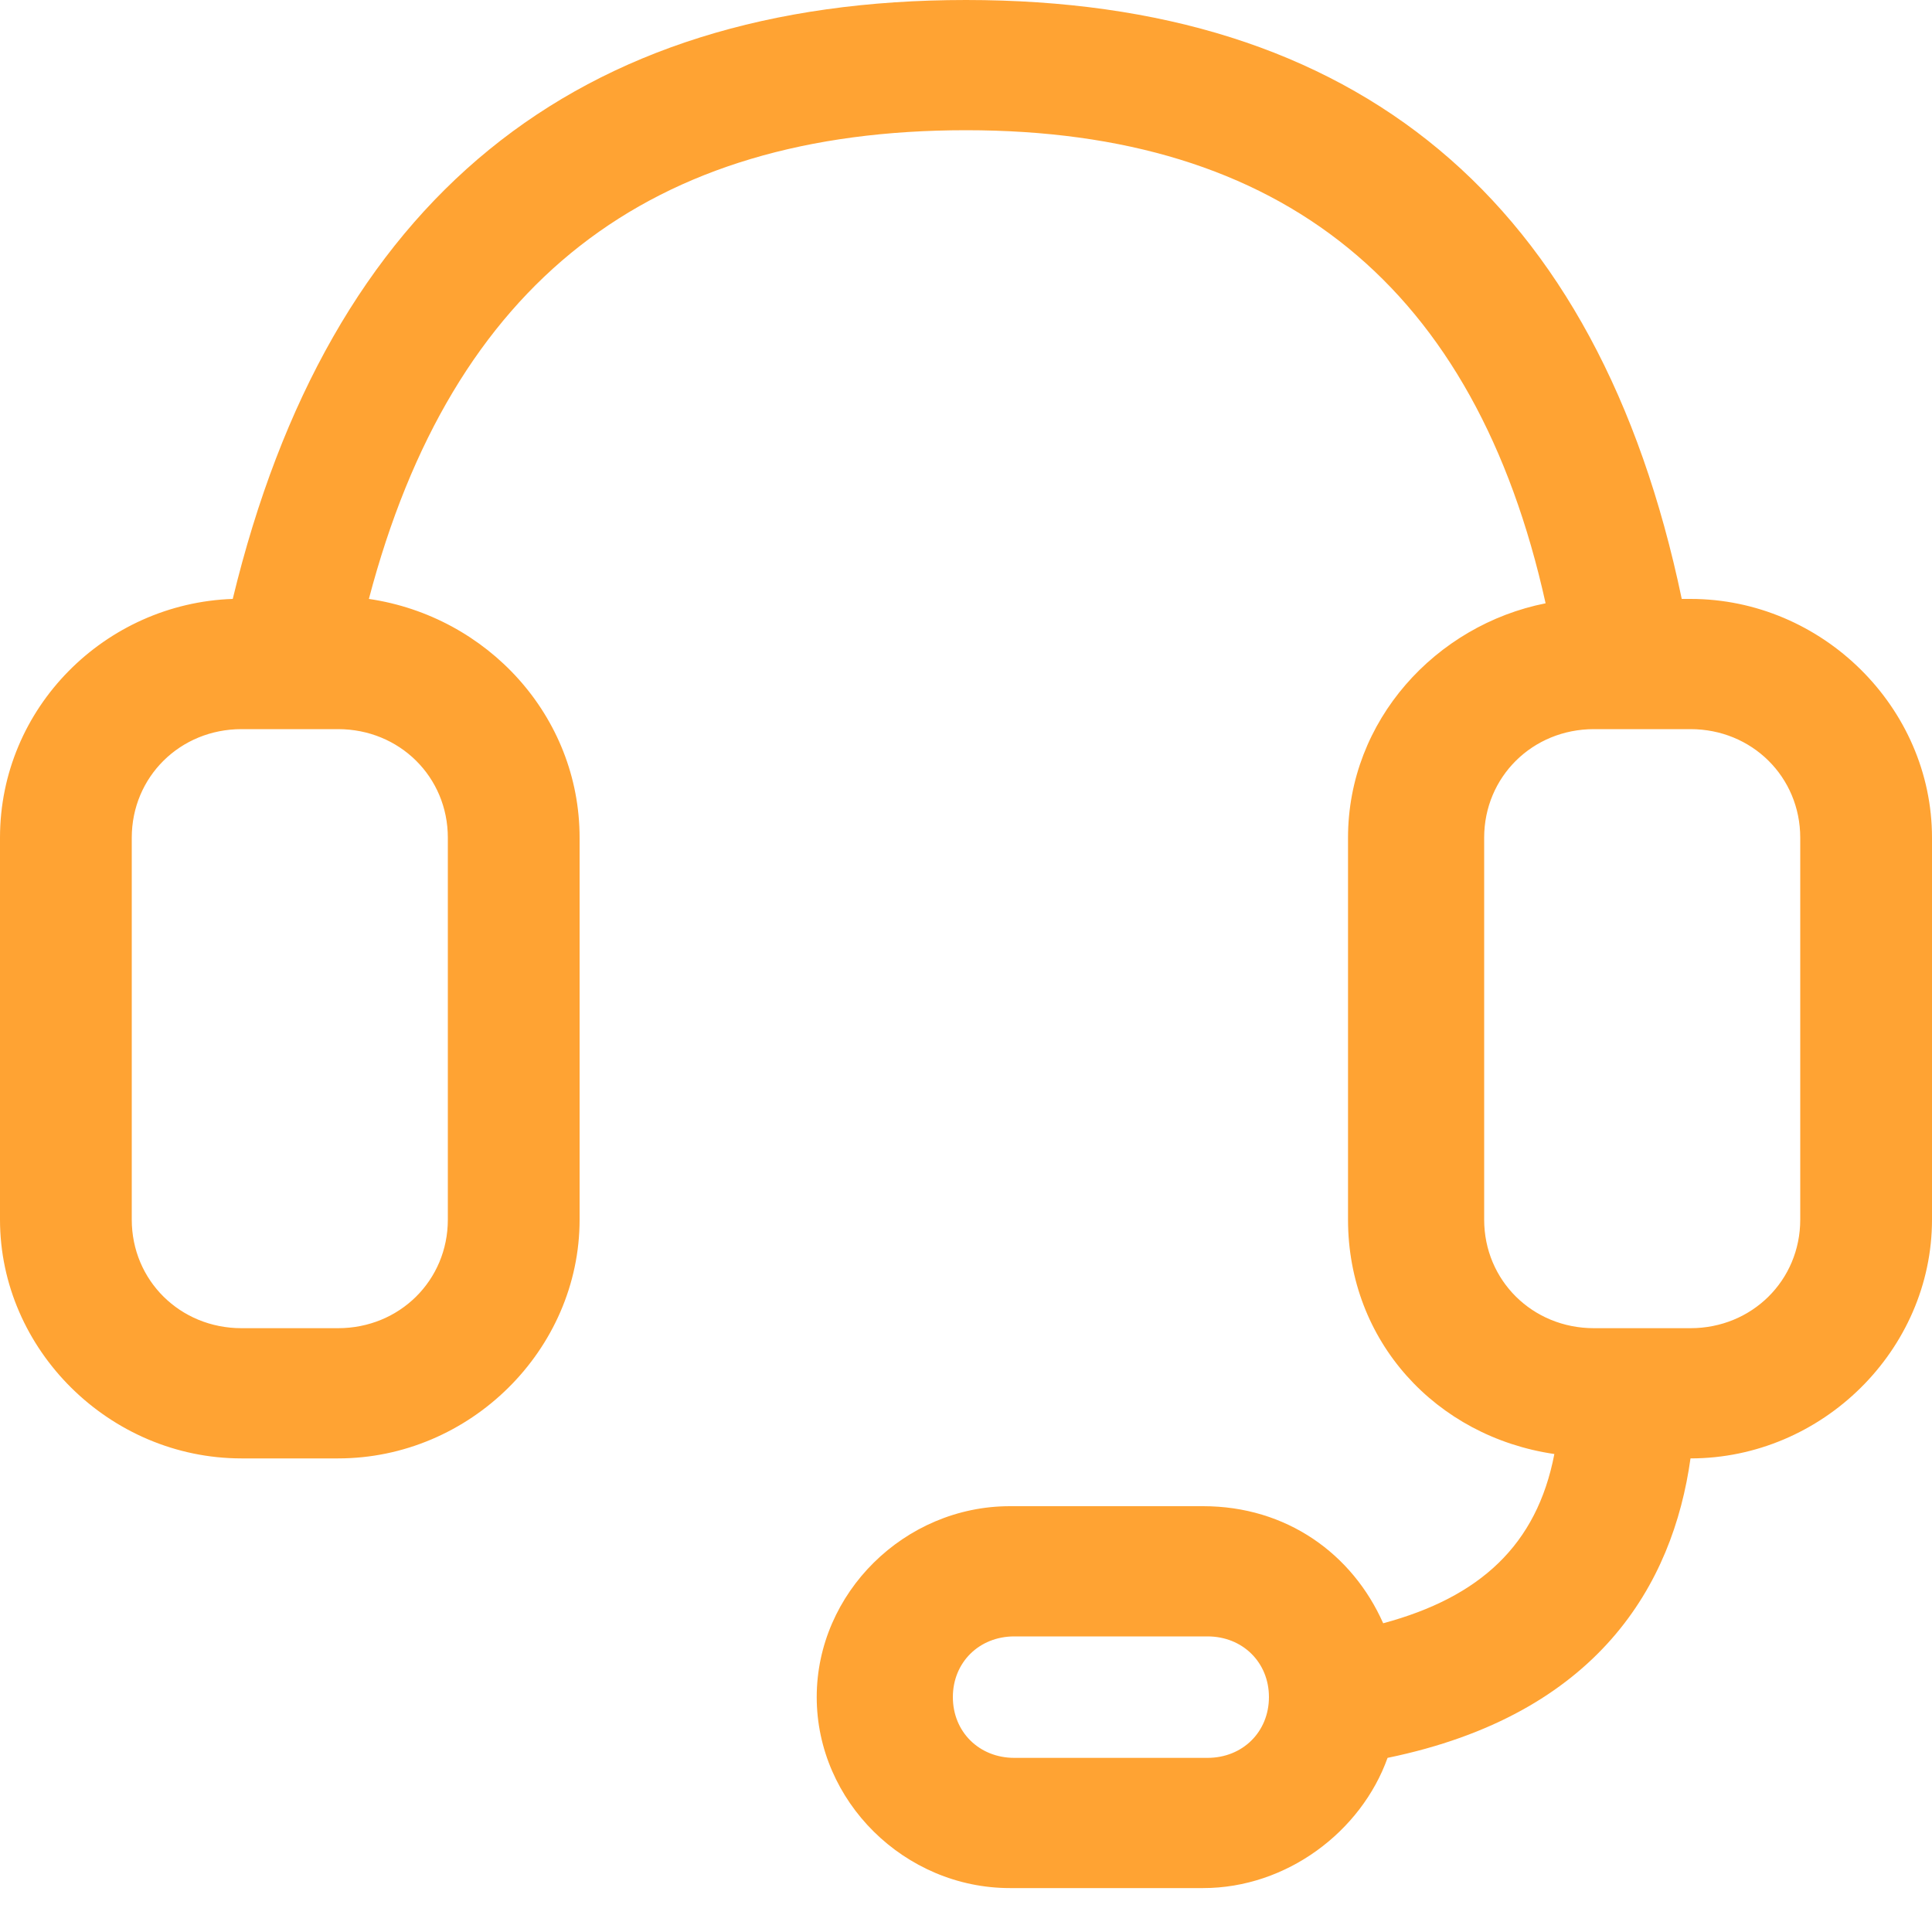 <?xml version="1.0" encoding="UTF-8"?>
<svg width="15px" height="15px" viewBox="0 0 15 15" version="1.1" xmlns="http://www.w3.org/2000/svg" xmlns:xlink="http://www.w3.org/1999/xlink">
    <!-- Generator: Sketch 58 (84663) - https://sketch.com -->
    <title>2DECF7D0-1457-4DCF-BBA6-A3DFE04E0CC0</title>
    <desc>Created with Sketch.</desc>
    <g id="页面1" stroke="none" stroke-width="1" fill="none" fill-rule="evenodd">
        <g id="v1.0_申请售后" transform="translate(-282, -400)" fill="#FFA333" fill-rule="nonzero">
            <g id="客服" transform="translate(282, 400)">
                <path d="M13.125,4.65 L13.057,4.65 C12.409,1.55 10.534,0 7.5,0 C4.466,0 2.557,1.55 1.807,4.65 C0.818,4.684 0,5.493 0,6.504 L0,9.469 C0,10.48 0.852,11.323 1.875,11.323 L2.625,11.323 C3.648,11.323 4.5,10.48 4.5,9.469 L4.5,6.504 C4.5,5.56 3.784,4.785 2.864,4.65 C3.511,2.19 5.045,1.011 7.5,1.011 C9.955,1.011 11.455,2.224 12,4.684 C11.148,4.853 10.466,5.594 10.466,6.504 L10.466,9.469 C10.466,10.413 11.148,11.154 12.068,11.289 C11.932,11.997 11.489,12.401 10.739,12.603 C10.5,12.064 9.989,11.694 9.341,11.694 L7.841,11.694 C7.023,11.694 6.341,12.368 6.341,13.176 C6.341,13.985 7.023,14.659 7.841,14.659 L9.341,14.659 C9.989,14.659 10.568,14.221 10.773,13.648 C12.409,13.311 12.989,12.3 13.125,11.323 C14.148,11.323 15,10.48 15,9.469 L15,6.504 C15,5.493 14.148,4.65 13.125,4.65 Z M3.477,6.504 L3.477,9.469 C3.477,9.941 3.102,10.312 2.625,10.312 L1.875,10.312 C1.398,10.312 1.023,9.941 1.023,9.469 L1.023,6.504 C1.023,6.032 1.398,5.661 1.875,5.661 L2.625,5.661 C3.102,5.661 3.477,6.032 3.477,6.504 Z M9.375,13.648 L7.875,13.648 C7.602,13.648 7.398,13.446 7.398,13.176 C7.398,12.907 7.602,12.705 7.875,12.705 L9.375,12.705 C9.648,12.705 9.852,12.907 9.852,13.176 C9.852,13.446 9.648,13.648 9.375,13.648 Z M13.977,9.469 C13.977,9.941 13.602,10.312 13.125,10.312 L12.375,10.312 C11.898,10.312 11.523,9.941 11.523,9.469 L11.523,6.504 C11.523,6.032 11.898,5.661 12.375,5.661 L13.125,5.661 C13.602,5.661 13.977,6.032 13.977,6.504 L13.977,9.469 Z" id="形状"></path>
            </g>
        </g>
    </g>
</svg>